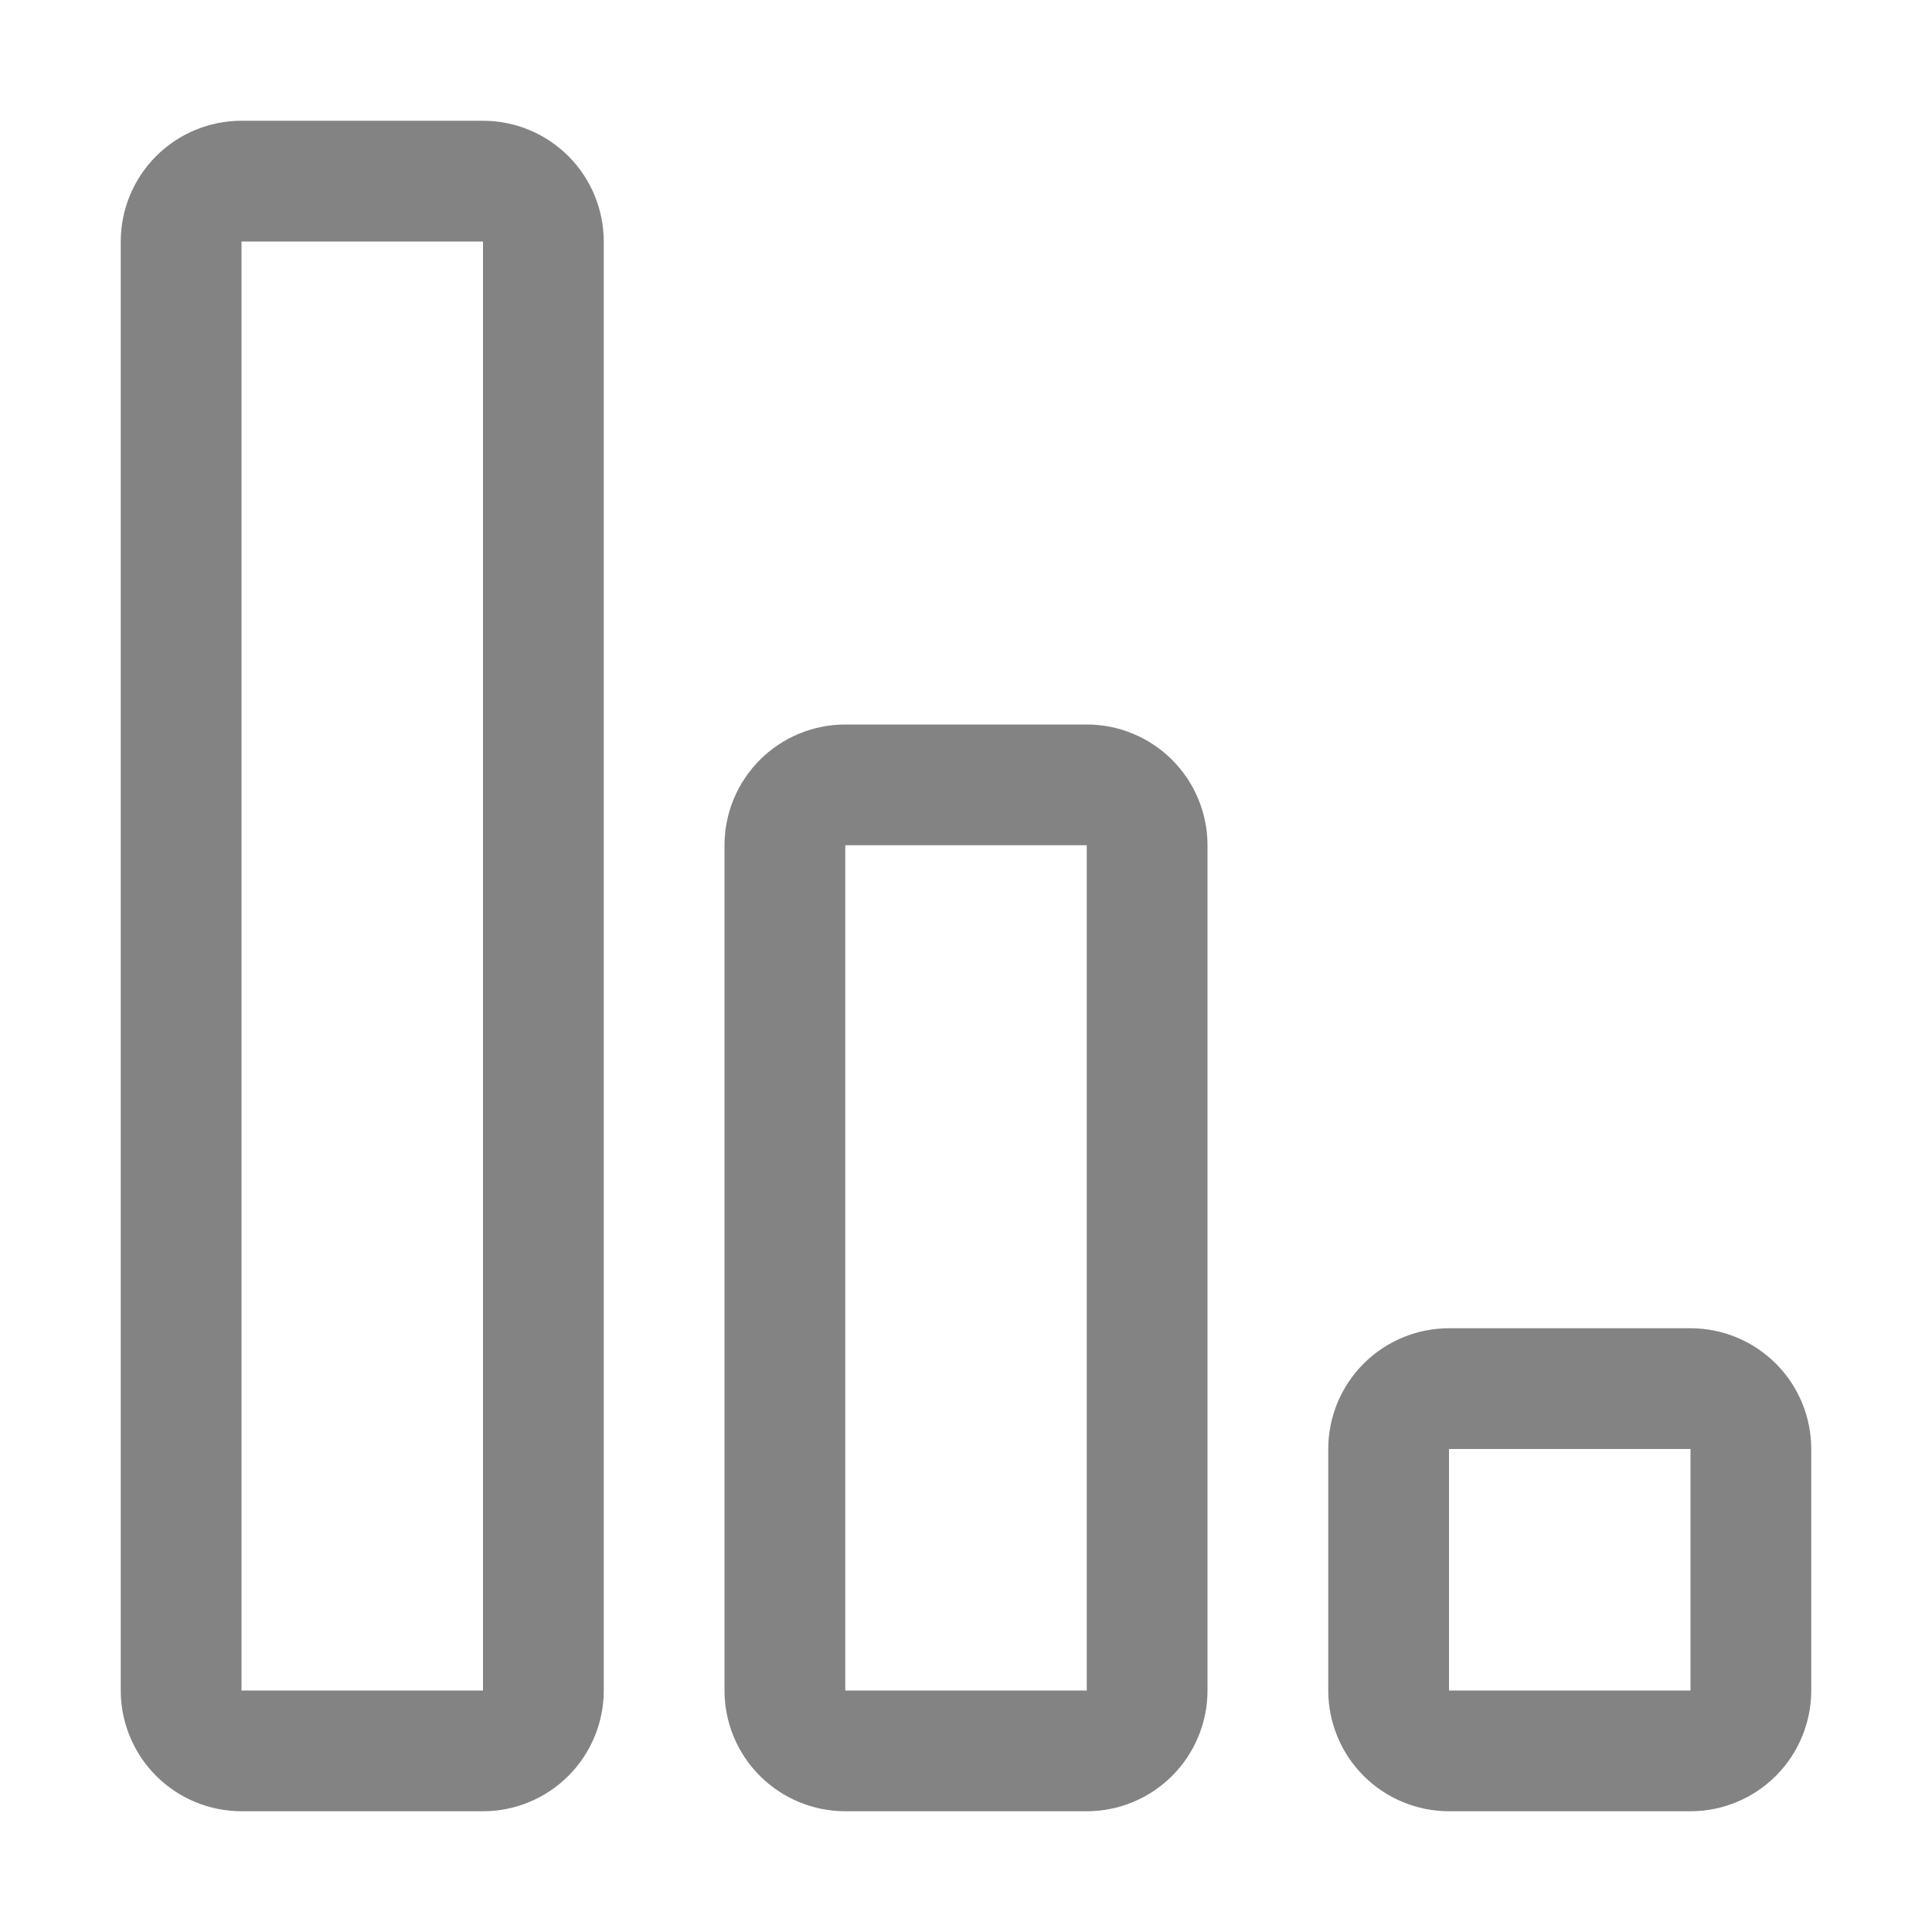 <svg viewBox="0 0 32 32" data-name="Layer 1" id="Layer_1" xmlns="http://www.w3.org/2000/svg" fill="#000000" >
<g id="SVGRepo_iconCarrier">
    <defs>
        <style>.cls-1{fill:#838383;}</style>
    </defs>
    <path class="cls-1" d="M24 22 L28 22 C28.53 22 29.039 22.211 29.414 22.586 29.789 22.961 30 23.47 30 24 L30 28 C30 28.53 29.789 29.039 29.414 29.414 29.039 29.789 28.53 30 28 30 L24 30 C23.47 30 22.961 29.789 22.586 29.414 22.211 29.039 22 28.53 22 28 L22 24 C22 23.47 22.211 22.961 22.586 22.586 22.961 22.211 23.47 22 24 22 Z M24 28 L28 28 28 24 24 24 Z"/>
    <path class="cls-1" d="M14 12 L18 12 C18.53 12 19.039 12.211 19.414 12.586 19.789 12.961 20 13.47 20 14 L20 28 C20 28.53 19.789 29.039 19.414 29.414 19.039 29.789 18.53 30 18 30 L14 30 C13.47 30 12.961 29.789 12.586 29.414 12.211 29.039 12 28.53 12 28 L12 14 C12 13.47 12.211 12.961 12.586 12.586 12.961 12.211 13.47 12 14 12 Z M14 28 L18 28 18 14 14 14 Z"/>
    <path class="cls-1" d="M4 2 L8 2 C8.53 2 9.039 2.211 9.414 2.586 9.789 2.961 10 3.47 10 4 L10 28 C10 28.53 9.789 29.039 9.414 29.414 9.039 29.789 8.53 30 8 30 L4 30 C3.47 30 2.961 29.789 2.586 29.414 2.211 29.039 2 28.53 2 28 L2 4 C2 3.47 2.211 2.961 2.586 2.586 2.961 2.211 3.47 2 4 2 Z M4 28 L8 28 8 4 4 4 Z"/>
</g>
</svg>